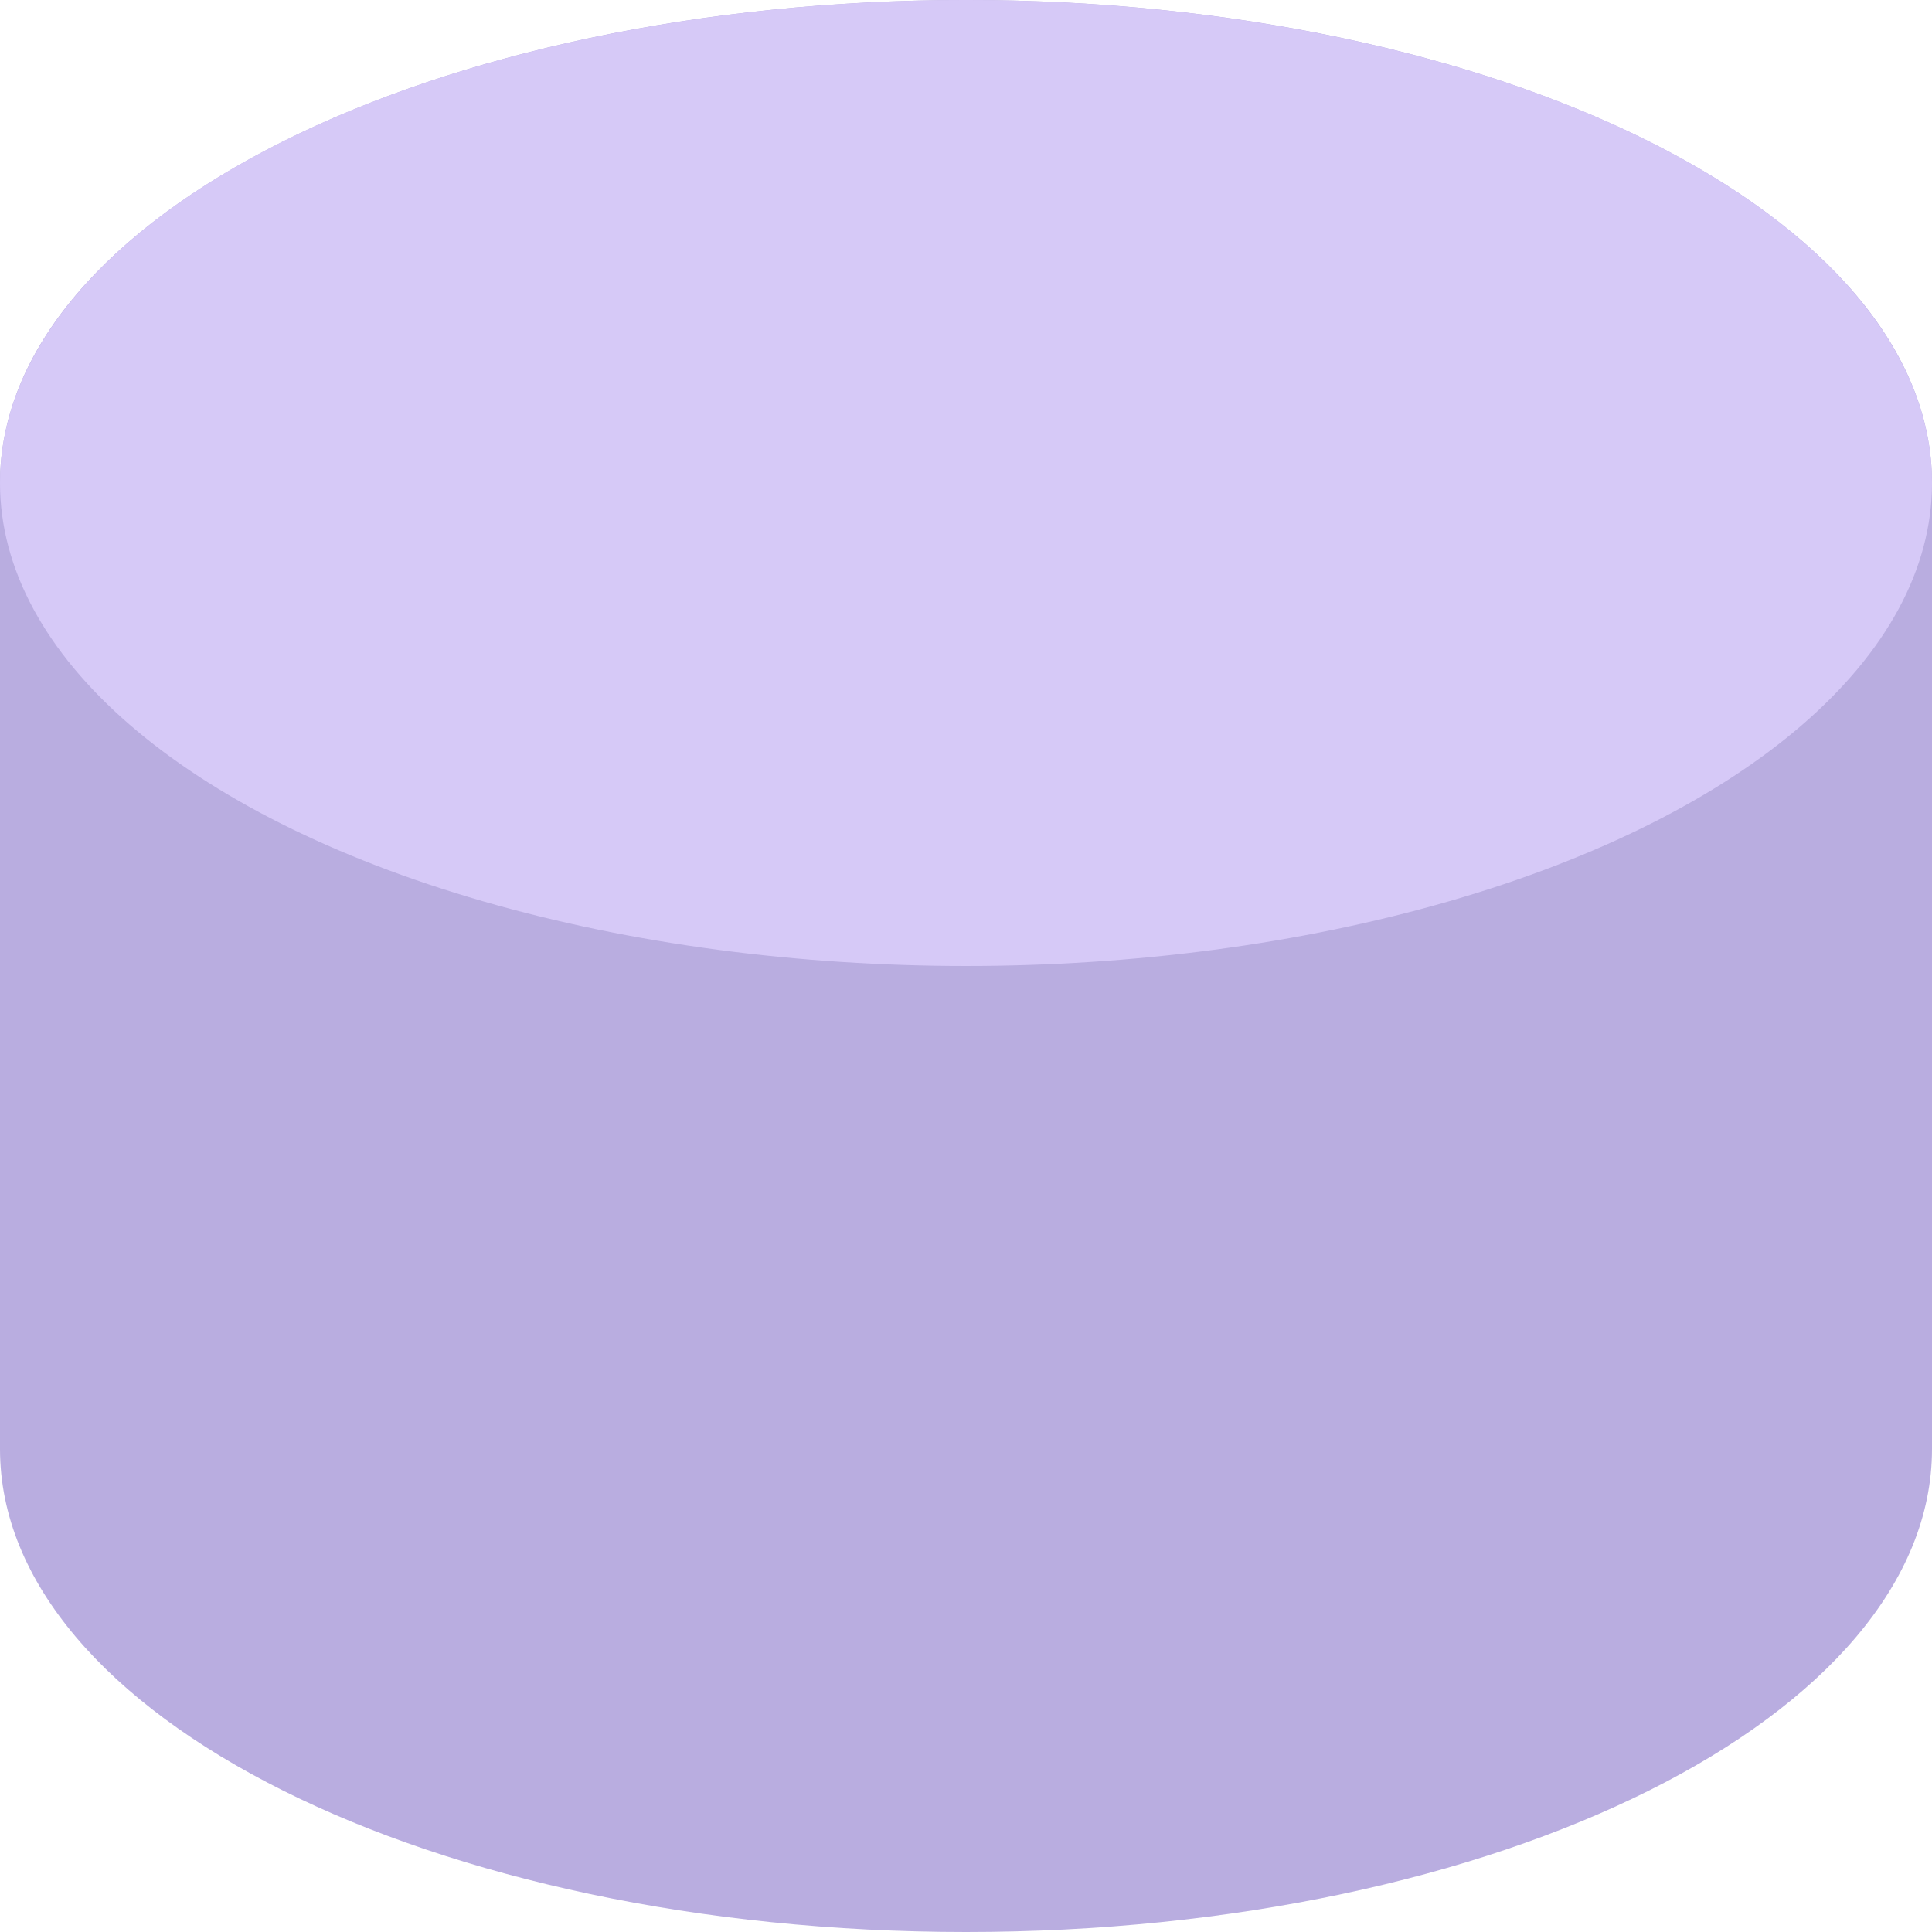 <svg xmlns="http://www.w3.org/2000/svg" viewBox="0 0 1080 1080" style=""><g><g data-name="Layer 2"><g data-name="Layer 1"><path d="M540 0C241.77 0 0 120.88 0 270v540c0 149.12 241.77 270 540 270s540-120.88 540-270V270C1080 120.88 838.23 0 540 0z" fill="#b9ade0"></path><ellipse cx="540" cy="270" rx="540" ry="270" fill="#d6c9f7"></ellipse></g></g></g></svg>